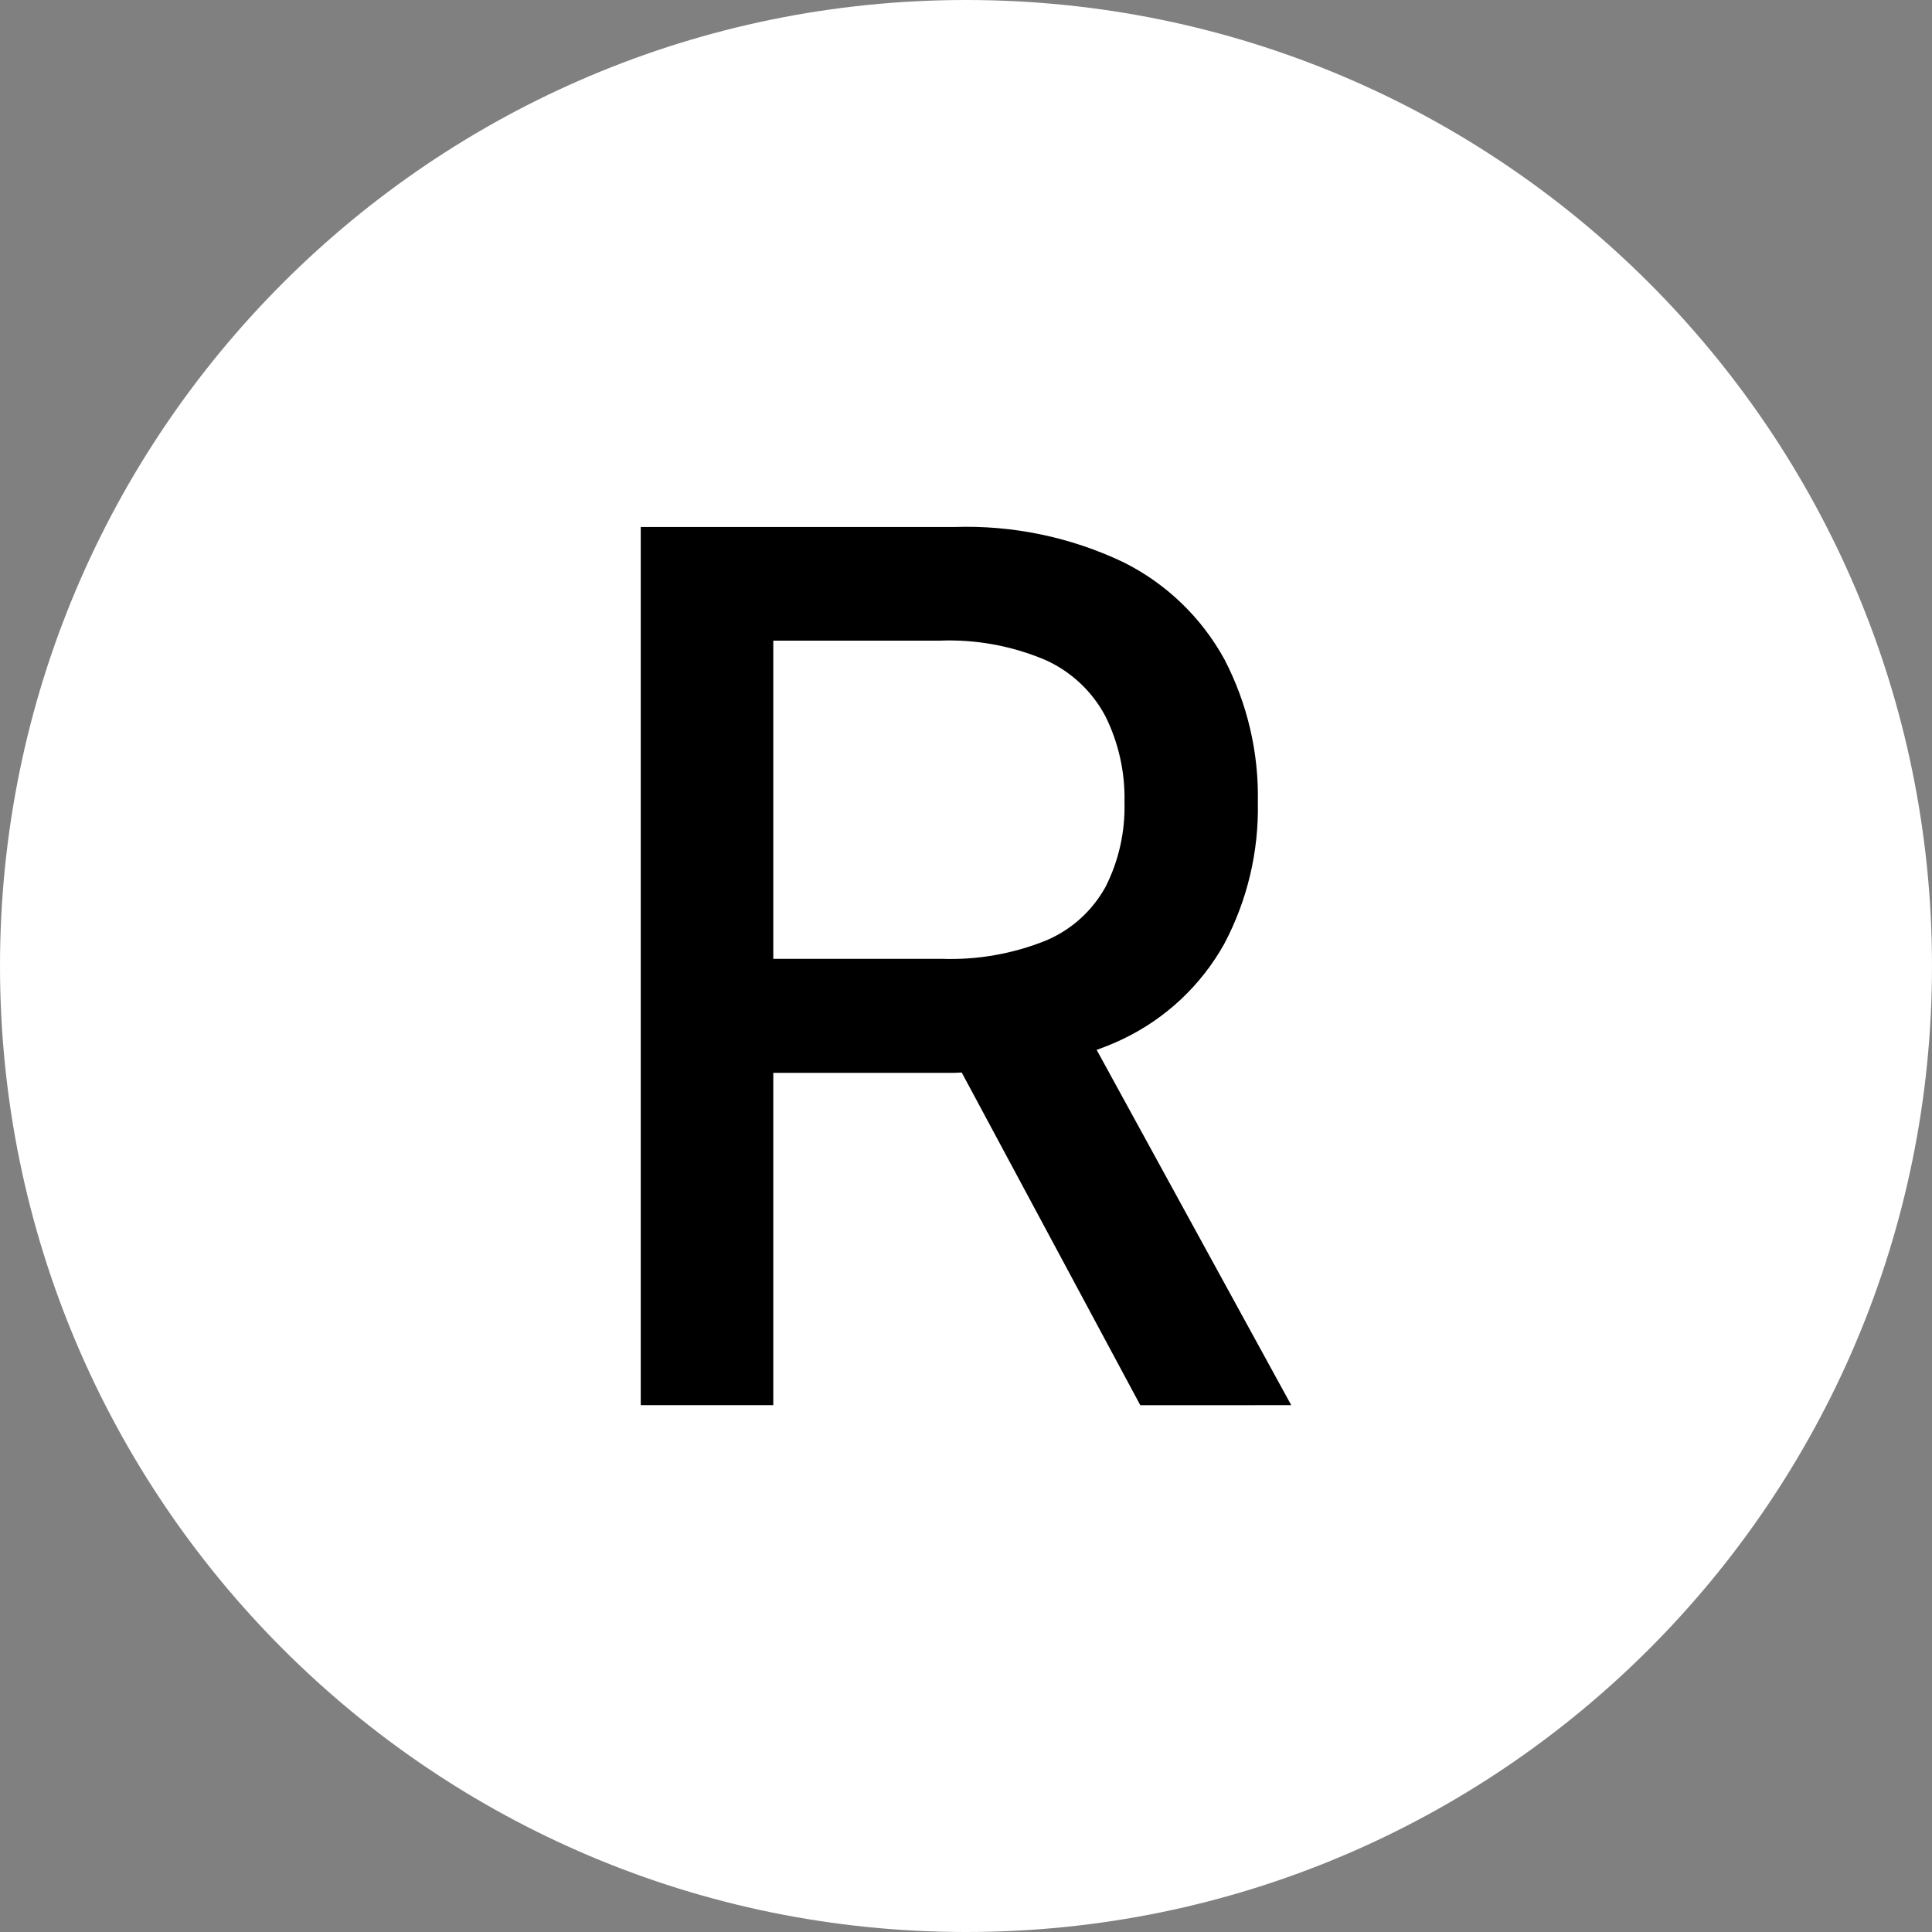 <svg width="32" height="32" viewBox="0 0 32 32" fill="none" xmlns="http://www.w3.org/2000/svg">
    <rect x="0" y="0" width="32" height="32" fill="#808080" stroke="none"/>
    <path d="M16 32C24.837 32 32 24.837 32 16C32 7.163 24.837 0 16 0C7.163 0 0 7.163 0 16C0 24.837 7.163 32 16 32Z" fill="white"/>
    <path d="M21.387 23.274L18.164 17.389C18.312 17.337 18.458 17.277 18.6 17.209C19.308 16.87 19.893 16.321 20.276 15.636C20.659 14.914 20.851 14.106 20.834 13.289C20.851 12.465 20.66 11.651 20.28 10.92C19.899 10.226 19.316 9.665 18.607 9.312C17.731 8.895 16.767 8.695 15.797 8.729H10.613V23.274H12.808V17.77H15.79C15.839 17.77 15.882 17.765 15.929 17.764L18.887 23.275L21.387 23.274ZM12.808 10.611H15.563C16.166 10.587 16.766 10.698 17.321 10.934C17.743 11.126 18.09 11.451 18.308 11.861C18.528 12.304 18.637 12.794 18.625 13.289C18.638 13.774 18.531 14.255 18.312 14.688C18.093 15.086 17.747 15.399 17.329 15.576C16.778 15.799 16.186 15.903 15.592 15.881H12.808V10.611Z" fill="black"/>
</svg>
